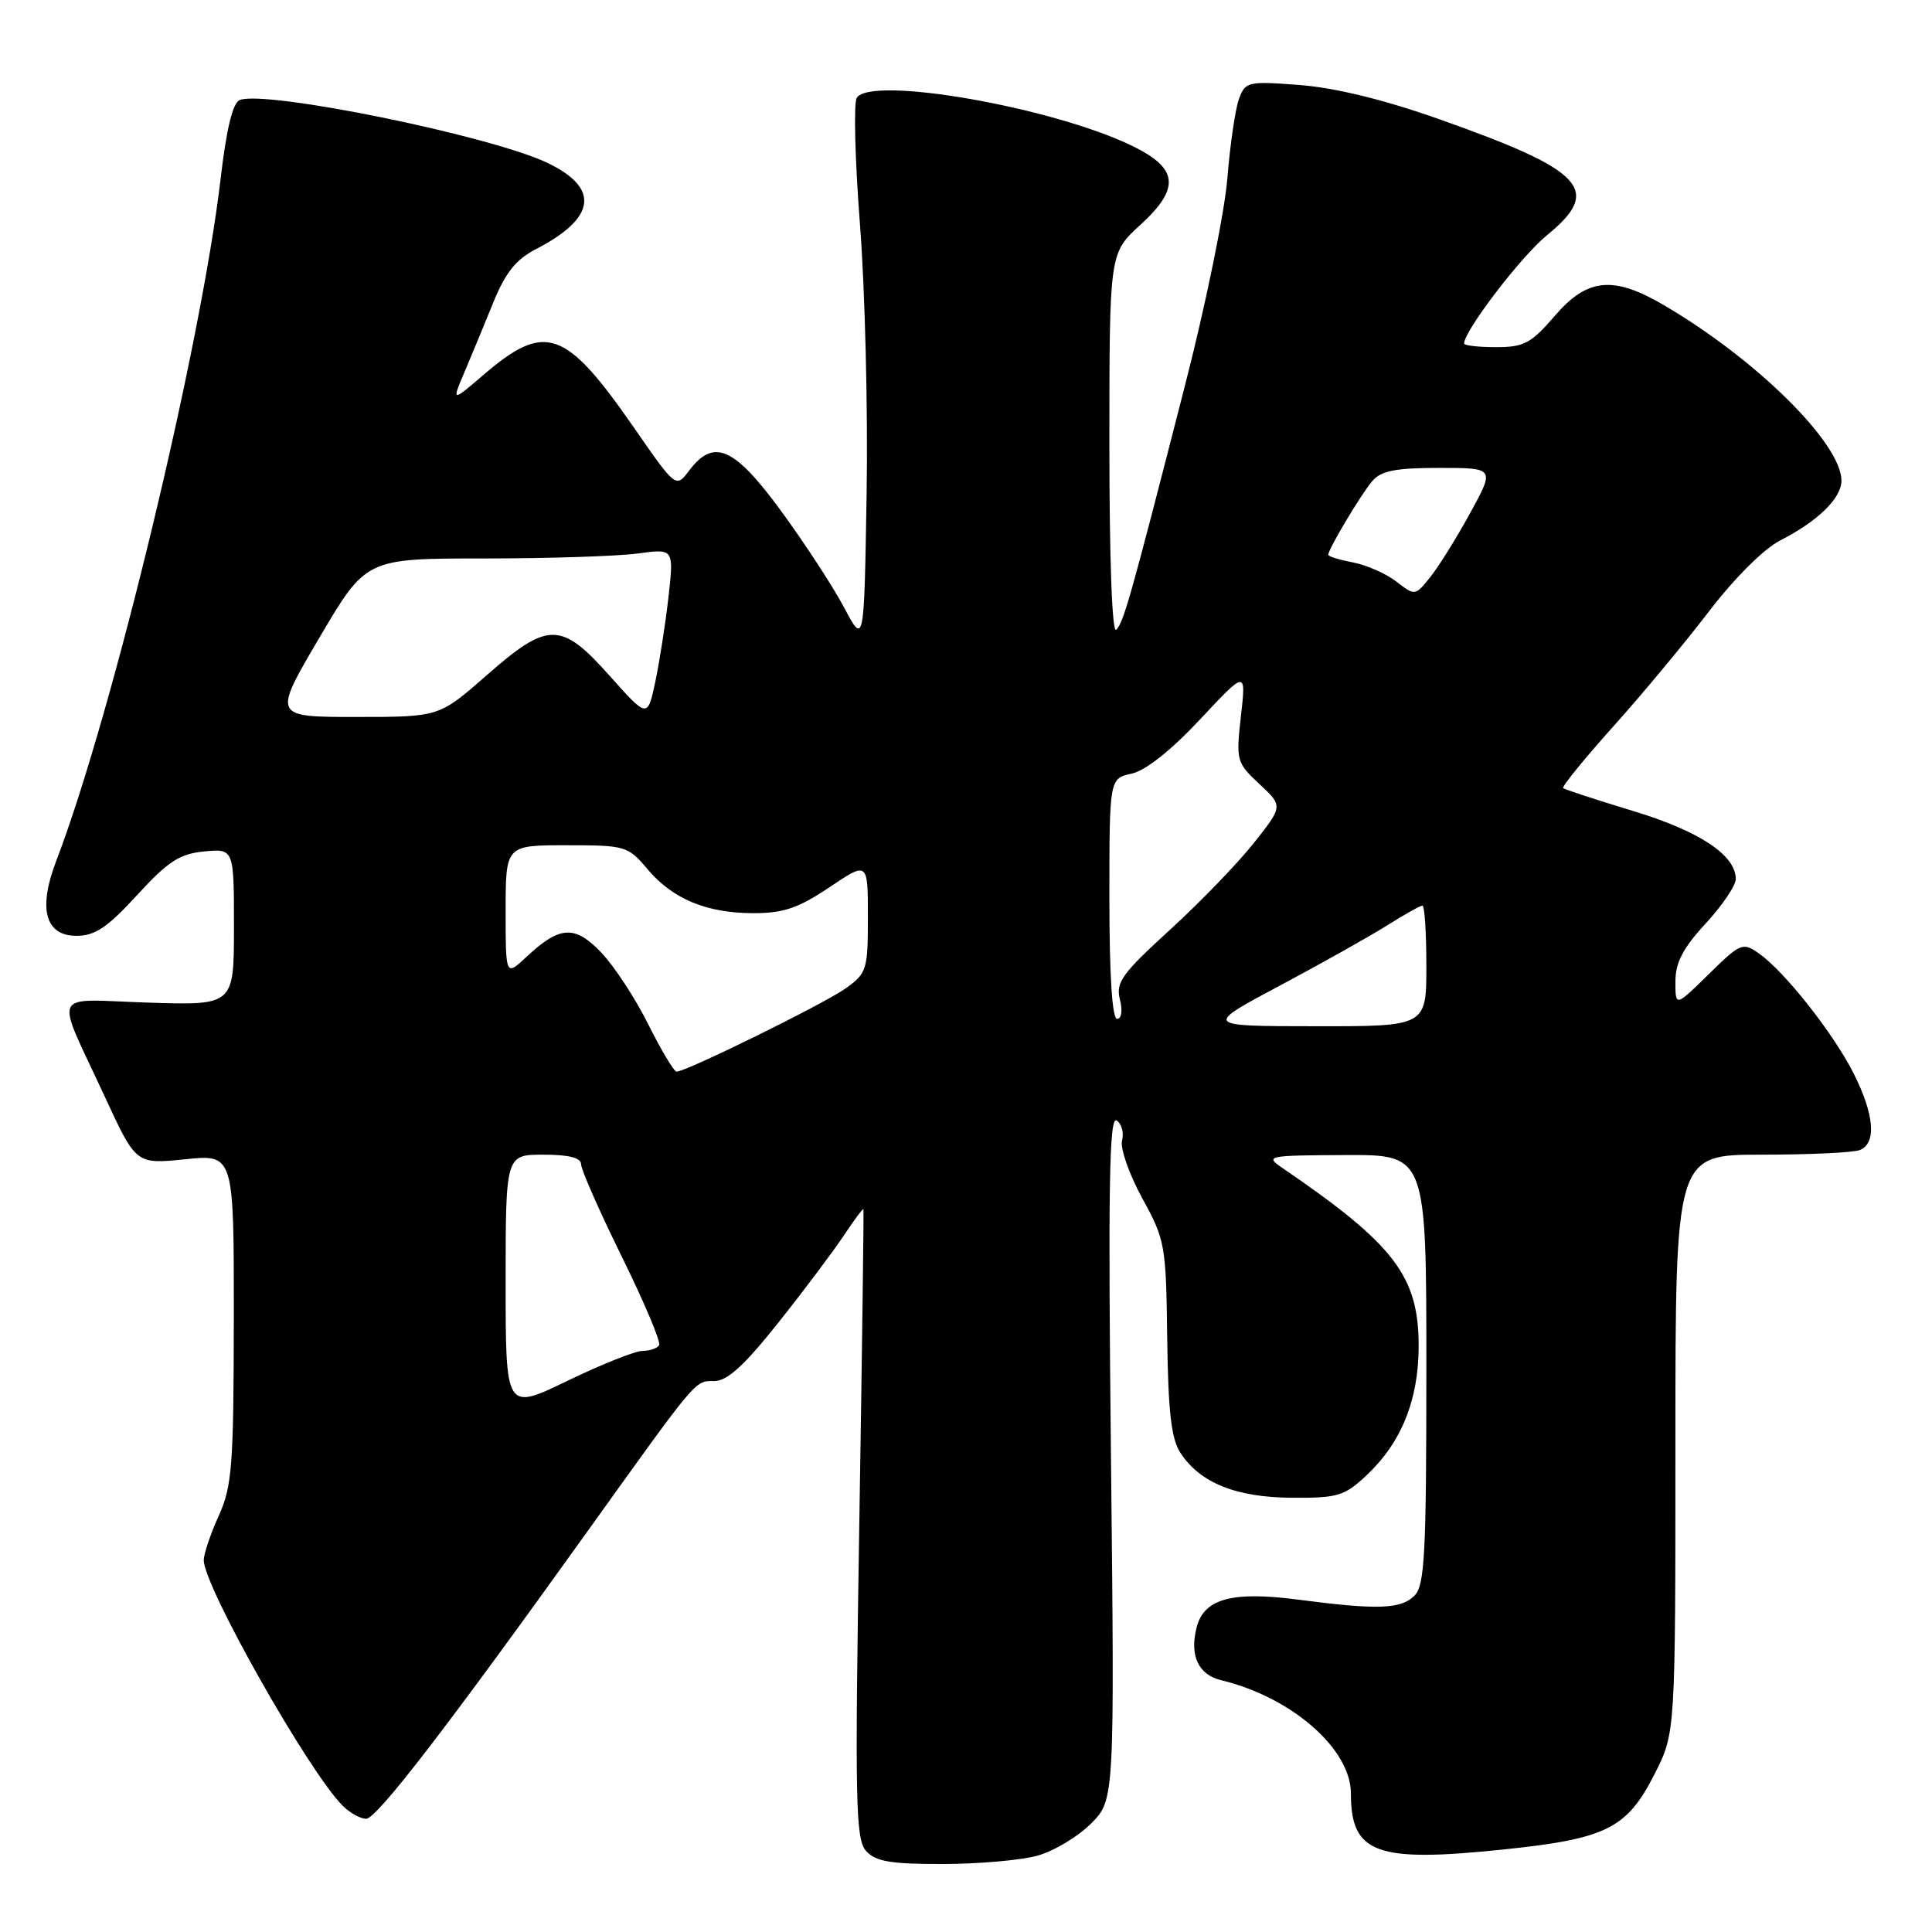 <?xml version="1.0" encoding="UTF-8" standalone="no"?>
<!DOCTYPE svg PUBLIC "-//W3C//DTD SVG 1.1//EN" "http://www.w3.org/Graphics/SVG/1.1/DTD/svg11.dtd" >
<svg xmlns="http://www.w3.org/2000/svg" xmlns:xlink="http://www.w3.org/1999/xlink" version="1.1" viewBox="0 0 256 256">
 <g >
 <path fill="currentColor"
d=" M 137.45 245.89 C 139.63 245.29 142.82 243.38 144.55 241.65 C 147.69 238.50 147.69 238.50 147.21 193.10 C 146.82 157.39 146.98 147.87 147.95 148.47 C 148.62 148.88 148.95 150.07 148.68 151.11 C 148.41 152.15 149.61 155.58 151.34 158.75 C 154.39 164.29 154.51 164.97 154.66 177.29 C 154.79 187.11 155.20 190.66 156.42 192.52 C 159.03 196.50 163.77 198.41 171.18 198.46 C 177.26 198.50 178.15 198.23 181.06 195.50 C 185.67 191.17 187.95 185.56 187.98 178.48 C 188.01 169.14 184.83 164.94 169.98 154.80 C 167.57 153.16 167.82 153.10 178.25 153.05 C 189.00 153.00 189.00 153.00 189.00 181.43 C 189.00 205.94 188.78 210.07 187.43 211.43 C 185.63 213.23 182.54 213.34 172.00 211.96 C 163.23 210.81 159.51 211.84 158.55 215.67 C 157.61 219.39 158.80 221.92 161.82 222.64 C 171.14 224.88 179.00 231.74 179.00 237.64 C 179.00 245.62 182.33 246.83 199.28 245.06 C 212.89 243.64 215.57 242.29 219.25 235.05 C 222.00 229.64 222.00 229.64 222.00 191.32 C 222.00 153.00 222.00 153.00 233.42 153.00 C 239.70 153.00 245.55 152.73 246.42 152.39 C 248.68 151.52 248.37 147.67 245.60 142.20 C 242.90 136.87 236.44 128.70 233.06 126.33 C 230.92 124.83 230.62 124.95 226.41 129.09 C 222.00 133.42 222.00 133.42 222.00 130.07 C 222.00 127.56 222.99 125.64 226.00 122.38 C 228.20 120.00 230.00 117.34 230.00 116.48 C 230.00 113.31 225.19 110.12 216.36 107.45 C 211.49 105.97 207.33 104.61 207.13 104.43 C 206.92 104.24 209.90 100.58 213.74 96.29 C 217.59 92.01 223.31 85.12 226.46 81.00 C 229.82 76.61 233.71 72.73 235.85 71.63 C 240.87 69.07 244.00 66.02 244.00 63.69 C 244.00 58.76 232.74 47.62 220.50 40.45 C 213.77 36.50 210.34 36.83 206.03 41.84 C 202.88 45.50 201.94 46.00 198.22 46.00 C 195.90 46.00 194.00 45.78 194.00 45.52 C 194.00 43.84 201.57 33.94 205.00 31.15 C 212.35 25.16 209.97 22.60 190.69 15.79 C 183.44 13.22 176.96 11.64 172.28 11.27 C 165.34 10.74 165.02 10.81 164.17 13.11 C 163.69 14.42 162.99 19.16 162.63 23.64 C 162.27 28.12 159.74 40.50 157.00 51.14 C 149.79 79.27 148.91 82.40 147.91 83.45 C 147.36 84.02 147.00 74.18 147.00 58.97 C 147.00 33.54 147.00 33.54 151.08 29.82 C 156.43 24.93 156.16 22.30 150.00 19.32 C 139.41 14.18 115.36 9.99 113.52 12.97 C 113.10 13.65 113.29 21.25 113.96 29.86 C 114.62 38.46 115.02 54.50 114.83 65.50 C 114.50 85.50 114.50 85.50 111.85 80.50 C 110.39 77.75 106.65 72.01 103.53 67.75 C 97.30 59.23 94.58 58.03 91.33 62.34 C 89.56 64.68 89.56 64.68 84.02 56.69 C 74.94 43.60 72.28 42.65 64.15 49.60 C 59.86 53.28 59.86 53.28 61.51 49.39 C 62.42 47.25 64.14 43.10 65.33 40.16 C 66.97 36.13 68.36 34.38 71.00 33.02 C 79.02 28.88 79.53 24.90 72.47 21.55 C 64.92 17.97 35.26 11.92 31.78 13.25 C 30.84 13.61 30.01 17.02 29.23 23.71 C 26.60 46.07 14.91 94.58 7.45 114.08 C 5.02 120.42 5.99 124.00 10.13 124.00 C 12.60 124.00 14.23 122.90 18.17 118.60 C 22.28 114.12 23.79 113.14 27.06 112.82 C 31.00 112.45 31.00 112.45 31.00 122.83 C 31.00 133.22 31.00 133.22 19.62 132.85 C 6.48 132.44 7.20 130.86 13.92 145.39 C 18.03 154.27 18.03 154.27 24.52 153.61 C 31.00 152.94 31.00 152.94 30.98 174.72 C 30.96 194.26 30.75 196.95 28.98 200.86 C 27.89 203.26 27.00 205.90 27.00 206.74 C 27.00 210.19 40.90 234.77 45.39 239.25 C 46.35 240.21 47.76 241.00 48.51 241.00 C 49.91 241.00 59.15 229.00 77.78 203.00 C 92.56 182.38 92.04 183.00 94.64 183.00 C 96.36 183.00 98.61 180.95 103.14 175.25 C 106.53 170.99 110.42 165.80 111.80 163.73 C 113.17 161.66 114.35 160.08 114.41 160.23 C 114.47 160.38 114.23 179.18 113.86 202.00 C 113.27 238.79 113.37 243.70 114.75 245.25 C 116.01 246.66 117.98 247.00 124.90 246.99 C 129.63 246.99 135.28 246.49 137.45 245.89 Z  M 67.00 169.96 C 67.00 153.00 67.00 153.00 72.00 153.00 C 75.39 153.00 77.00 153.41 77.00 154.28 C 77.00 154.98 79.43 160.50 82.40 166.53 C 85.37 172.56 87.60 177.84 87.34 178.25 C 87.09 178.66 86.10 179.00 85.14 179.00 C 84.18 179.00 79.71 180.78 75.20 182.96 C 67.00 186.93 67.00 186.93 67.00 169.96 Z  M 85.91 135.75 C 84.20 132.31 81.40 128.04 79.70 126.25 C 76.17 122.54 74.18 122.65 69.75 126.80 C 67.00 129.37 67.00 129.37 67.00 120.69 C 67.00 112.00 67.00 112.00 75.06 112.00 C 82.88 112.00 83.21 112.10 85.77 115.14 C 89.13 119.13 93.63 121.00 99.87 121.00 C 103.83 121.00 105.80 120.32 109.90 117.57 C 115.00 114.14 115.00 114.14 115.00 121.50 C 115.00 128.53 114.86 128.96 112.02 130.99 C 109.16 133.02 90.93 142.00 89.65 142.00 C 89.31 142.00 87.63 139.19 85.91 135.75 Z  M 169.64 130.57 C 175.21 127.60 181.62 124.00 183.87 122.58 C 186.12 121.16 188.19 120.00 188.48 120.00 C 188.77 120.00 189.00 123.60 189.00 128.00 C 189.00 136.00 189.00 136.00 174.25 135.98 C 159.50 135.97 159.50 135.97 169.64 130.57 Z  M 147.00 119.08 C 147.00 103.16 147.00 103.16 149.95 102.51 C 151.80 102.11 155.18 99.42 159.01 95.33 C 165.12 88.80 165.12 88.80 164.43 94.88 C 163.77 100.78 163.84 101.05 166.88 103.89 C 170.01 106.81 170.01 106.81 166.15 111.69 C 164.03 114.37 159.02 119.56 155.02 123.21 C 148.66 129.02 147.83 130.17 148.39 132.42 C 148.77 133.93 148.61 135.00 148.02 135.00 C 147.37 135.00 147.00 129.22 147.00 119.08 Z  M 42.32 84.50 C 48.50 74.00 48.50 74.00 64.11 74.00 C 72.70 74.00 81.87 73.70 84.51 73.34 C 89.29 72.69 89.29 72.69 88.58 79.09 C 88.18 82.62 87.39 87.68 86.83 90.34 C 85.80 95.17 85.80 95.17 80.82 89.59 C 74.35 82.32 72.64 82.31 64.46 89.50 C 58.19 95.00 58.19 95.00 47.17 95.00 C 36.14 95.00 36.14 95.00 42.32 84.50 Z  M 185.01 77.05 C 183.64 76.00 181.06 74.86 179.26 74.52 C 177.47 74.18 176.00 73.73 176.00 73.51 C 176.00 72.77 180.33 65.51 181.83 63.75 C 182.99 62.38 184.89 62.00 190.69 62.00 C 198.08 62.00 198.08 62.00 194.79 68.01 C 192.98 71.31 190.60 75.13 189.50 76.49 C 187.51 78.96 187.49 78.97 185.01 77.05 Z "/>
</g>
</svg>